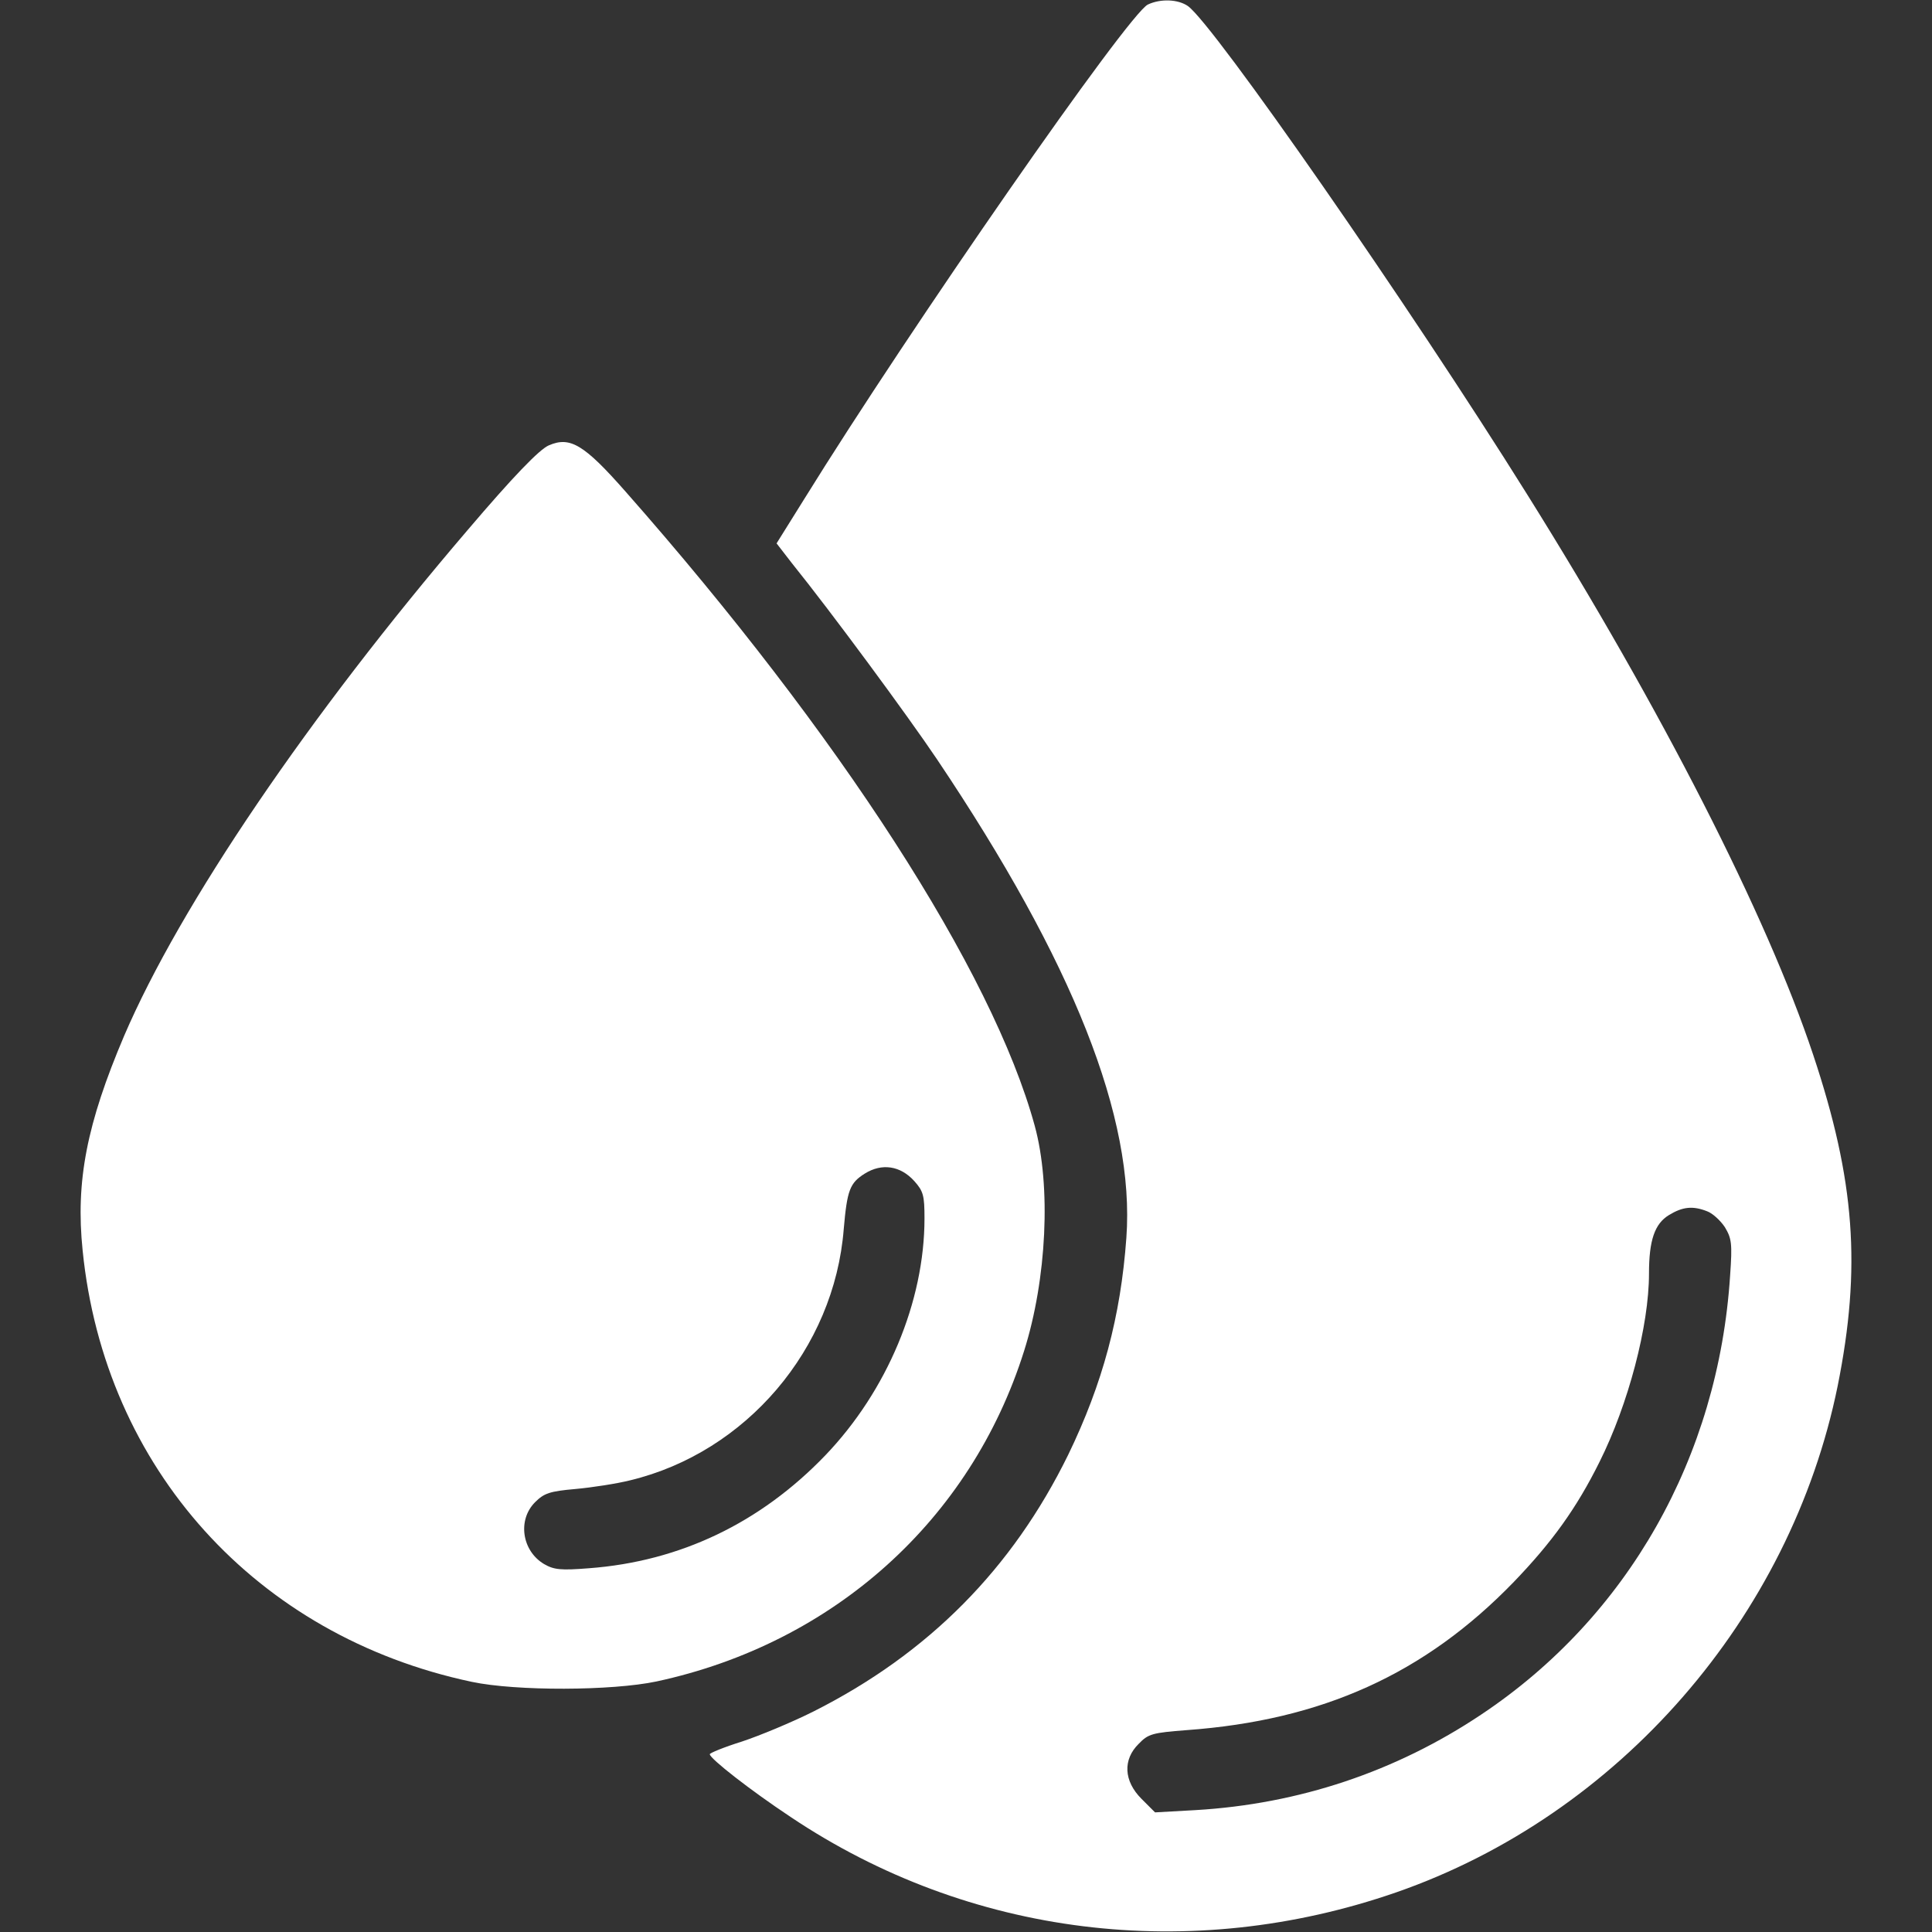 <svg width="512" height="512" xmlns="http://www.w3.org/2000/svg" preserveAspectRatio="xMidYMid meet">

 <rect width="100%" height="100%" fill="#333333" stroke="none"/>

 <g>
  <title>background</title>
  <rect fill="none" id="canvas_background" height="402" width="582" y="-1" x="-1"/>
 </g>
 <g>
  <title>Layer 1</title>
  <path fill="#ffffff" id="svg_2" d="m304.2,1.2c-5.2,2.5 -62.8,85.4 -91.1,131.1l-7.3,11.7l4.1,5.3c10.4,12.9 30.6,40.3 38.4,51.9c36.2,53.9 52.5,95.1 50.2,126.8c-1.5,20.9 -6.3,38.7 -15.4,57.5c-14.8,30.2 -37,52.7 -67.6,68.1c-5.6,2.8 -14,6.3 -18.8,7.9c-4.8,1.5 -8.7,3.1 -8.6,3.4c0.1,1.2 10.7,9.5 21.4,16.6c47.3,31.7 106,38.9 160.5,20c59,-20.5 104.5,-72.8 117,-134.2c6.3,-31.4 4.6,-54.5 -6.5,-87.8c-12.3,-36.9 -40.2,-91.6 -75.8,-148.5c-31.3,-50.1 -83.1,-124.6 -89.9,-129.4c-2.6,-1.8 -7.2,-2 -10.6,-0.4zm148.2,319.8c1.4,0.5 3.5,2.4 4.7,4.2c1.8,3 2,4.3 1.4,12.8c-3.1,48.1 -27.1,90.5 -66,116.4c-22.6,15.1 -48.3,23.7 -75.7,25.3l-10.7,0.6l-3.6,-3.6c-4.7,-4.7 -5,-10.4 -0.7,-14.6c2.5,-2.6 3.6,-2.9 12.7,-3.6c35.9,-2.6 63.1,-14.9 86.7,-39.3c10.1,-10.5 16.6,-19.5 22.7,-31.8c7.6,-15.2 13.1,-36 13.1,-49.9c0,-8.8 1.5,-13.2 5.3,-15.5c3.6,-2.2 6.3,-2.5 10.1,-1z"/>
  <path fill="#ffffff" id="svg_3" d="m145.5,118c-2.5,1 -9.6,8.4 -21.6,22.5c-42,49.1 -76.1,99.3 -91,134c-9.9,23.3 -12.9,38.5 -11,56.9c5.8,57.7 46,102.2 103.1,114.3c11.8,2.5 37.2,2.4 49,-0.1c46.9,-10.1 83.3,-42.8 97.4,-87.6c6,-19 7.2,-43.7 2.8,-59.7c-11.2,-40.9 -51.7,-103.7 -108.4,-168c-11,-12.5 -14.7,-14.7 -20.3,-12.3zm96.8,195c2.4,2.7 2.7,3.8 2.7,9.9c0,22 -9.9,45.7 -26.3,62.8c-17.2,17.9 -38.5,28.1 -62.6,29.9c-7.5,0.6 -9.3,0.4 -11.9,-1.1c-5.9,-3.5 -7.1,-11.7 -2.4,-16.4c2.4,-2.4 3.9,-2.9 10.7,-3.5c4.4,-0.4 10.9,-1.4 14.5,-2.3c30.7,-7.4 54.1,-34.8 56.6,-66.6c0.9,-10.3 1.6,-12.2 5.6,-14.7c4.5,-2.8 9.4,-2.1 13.1,2z"/>
 </g>
</svg>